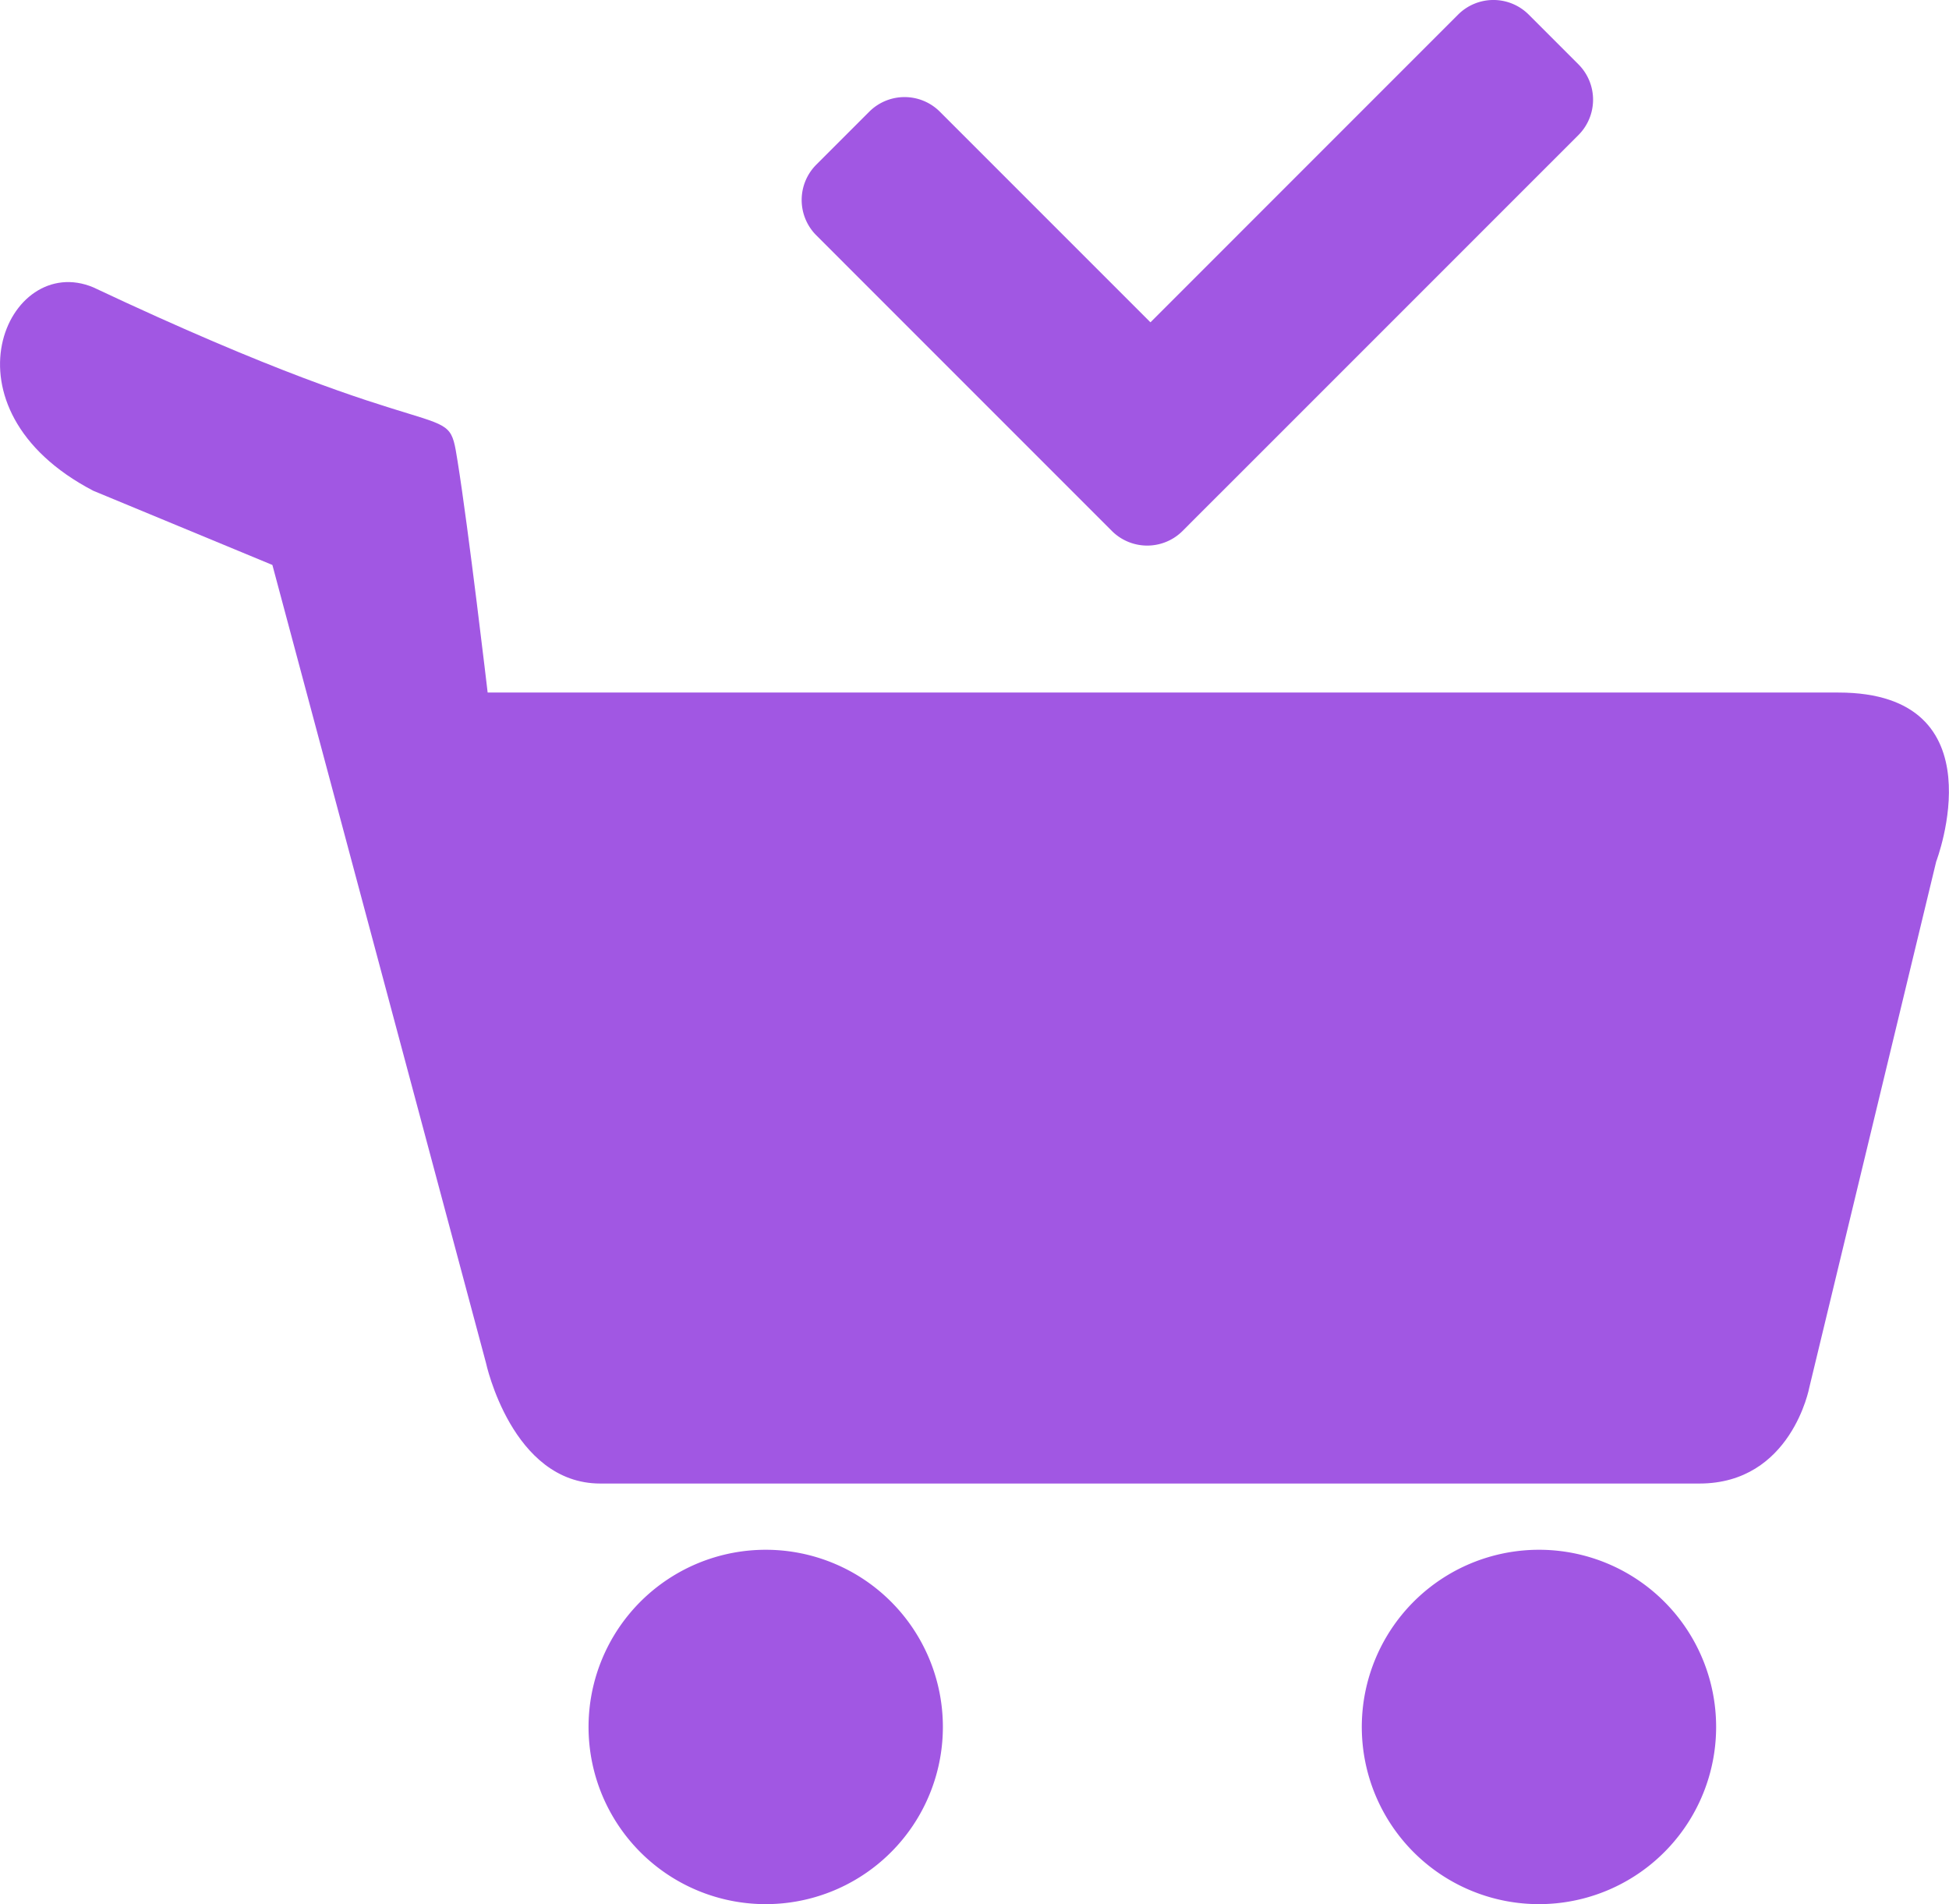 <svg id="Layer_2" data-name="Layer 2" xmlns="http://www.w3.org/2000/svg" viewBox="0 0 522.33 510.24"><defs><style>.cls-1{fill:#a157e3;}</style></defs><title>cart-sold</title><g id="Ecommerce"><path class="cls-1" d="M231.79,415.29a47.48,47.48,0,1,0,47.45,47.47A47.47,47.47,0,0,0,231.79,415.29Z" transform="translate(-26.55)"/><path class="cls-1" d="M439,415.29a47.48,47.48,0,1,0,47.47,47.47A47.46,47.46,0,0,0,439,415.29Z" transform="translate(-26.55)"/><path class="cls-1" d="M519.24,185.58h-362s-5.15-43.92-8.06-62,.28-.43-97.63-46.58c-23-9.65-42.28,32.46,0,54.51l48,19.88,57.24,213.82s6.93,32.33,30.63,32.33H482c24.66,0,29.45-25.76,29.45-25.76l34-140.91S562.8,185.58,519.24,185.58Z" transform="translate(-26.55)"/><path class="cls-1" d="M324.56,142.31a13.41,13.41,0,0,0,18.89,0l3.93-3.94,10.31-10.3L449.6,36.16a13.41,13.41,0,0,0,0-18.89L436.22,3.89a13.39,13.39,0,0,0-18.88,0L334.87,86.37,278.41,29.91a13.39,13.39,0,0,0-18.88,0L245.29,44.15a13.39,13.39,0,0,0,0,18.88Z" transform="translate(-26.55)"/></g></svg>